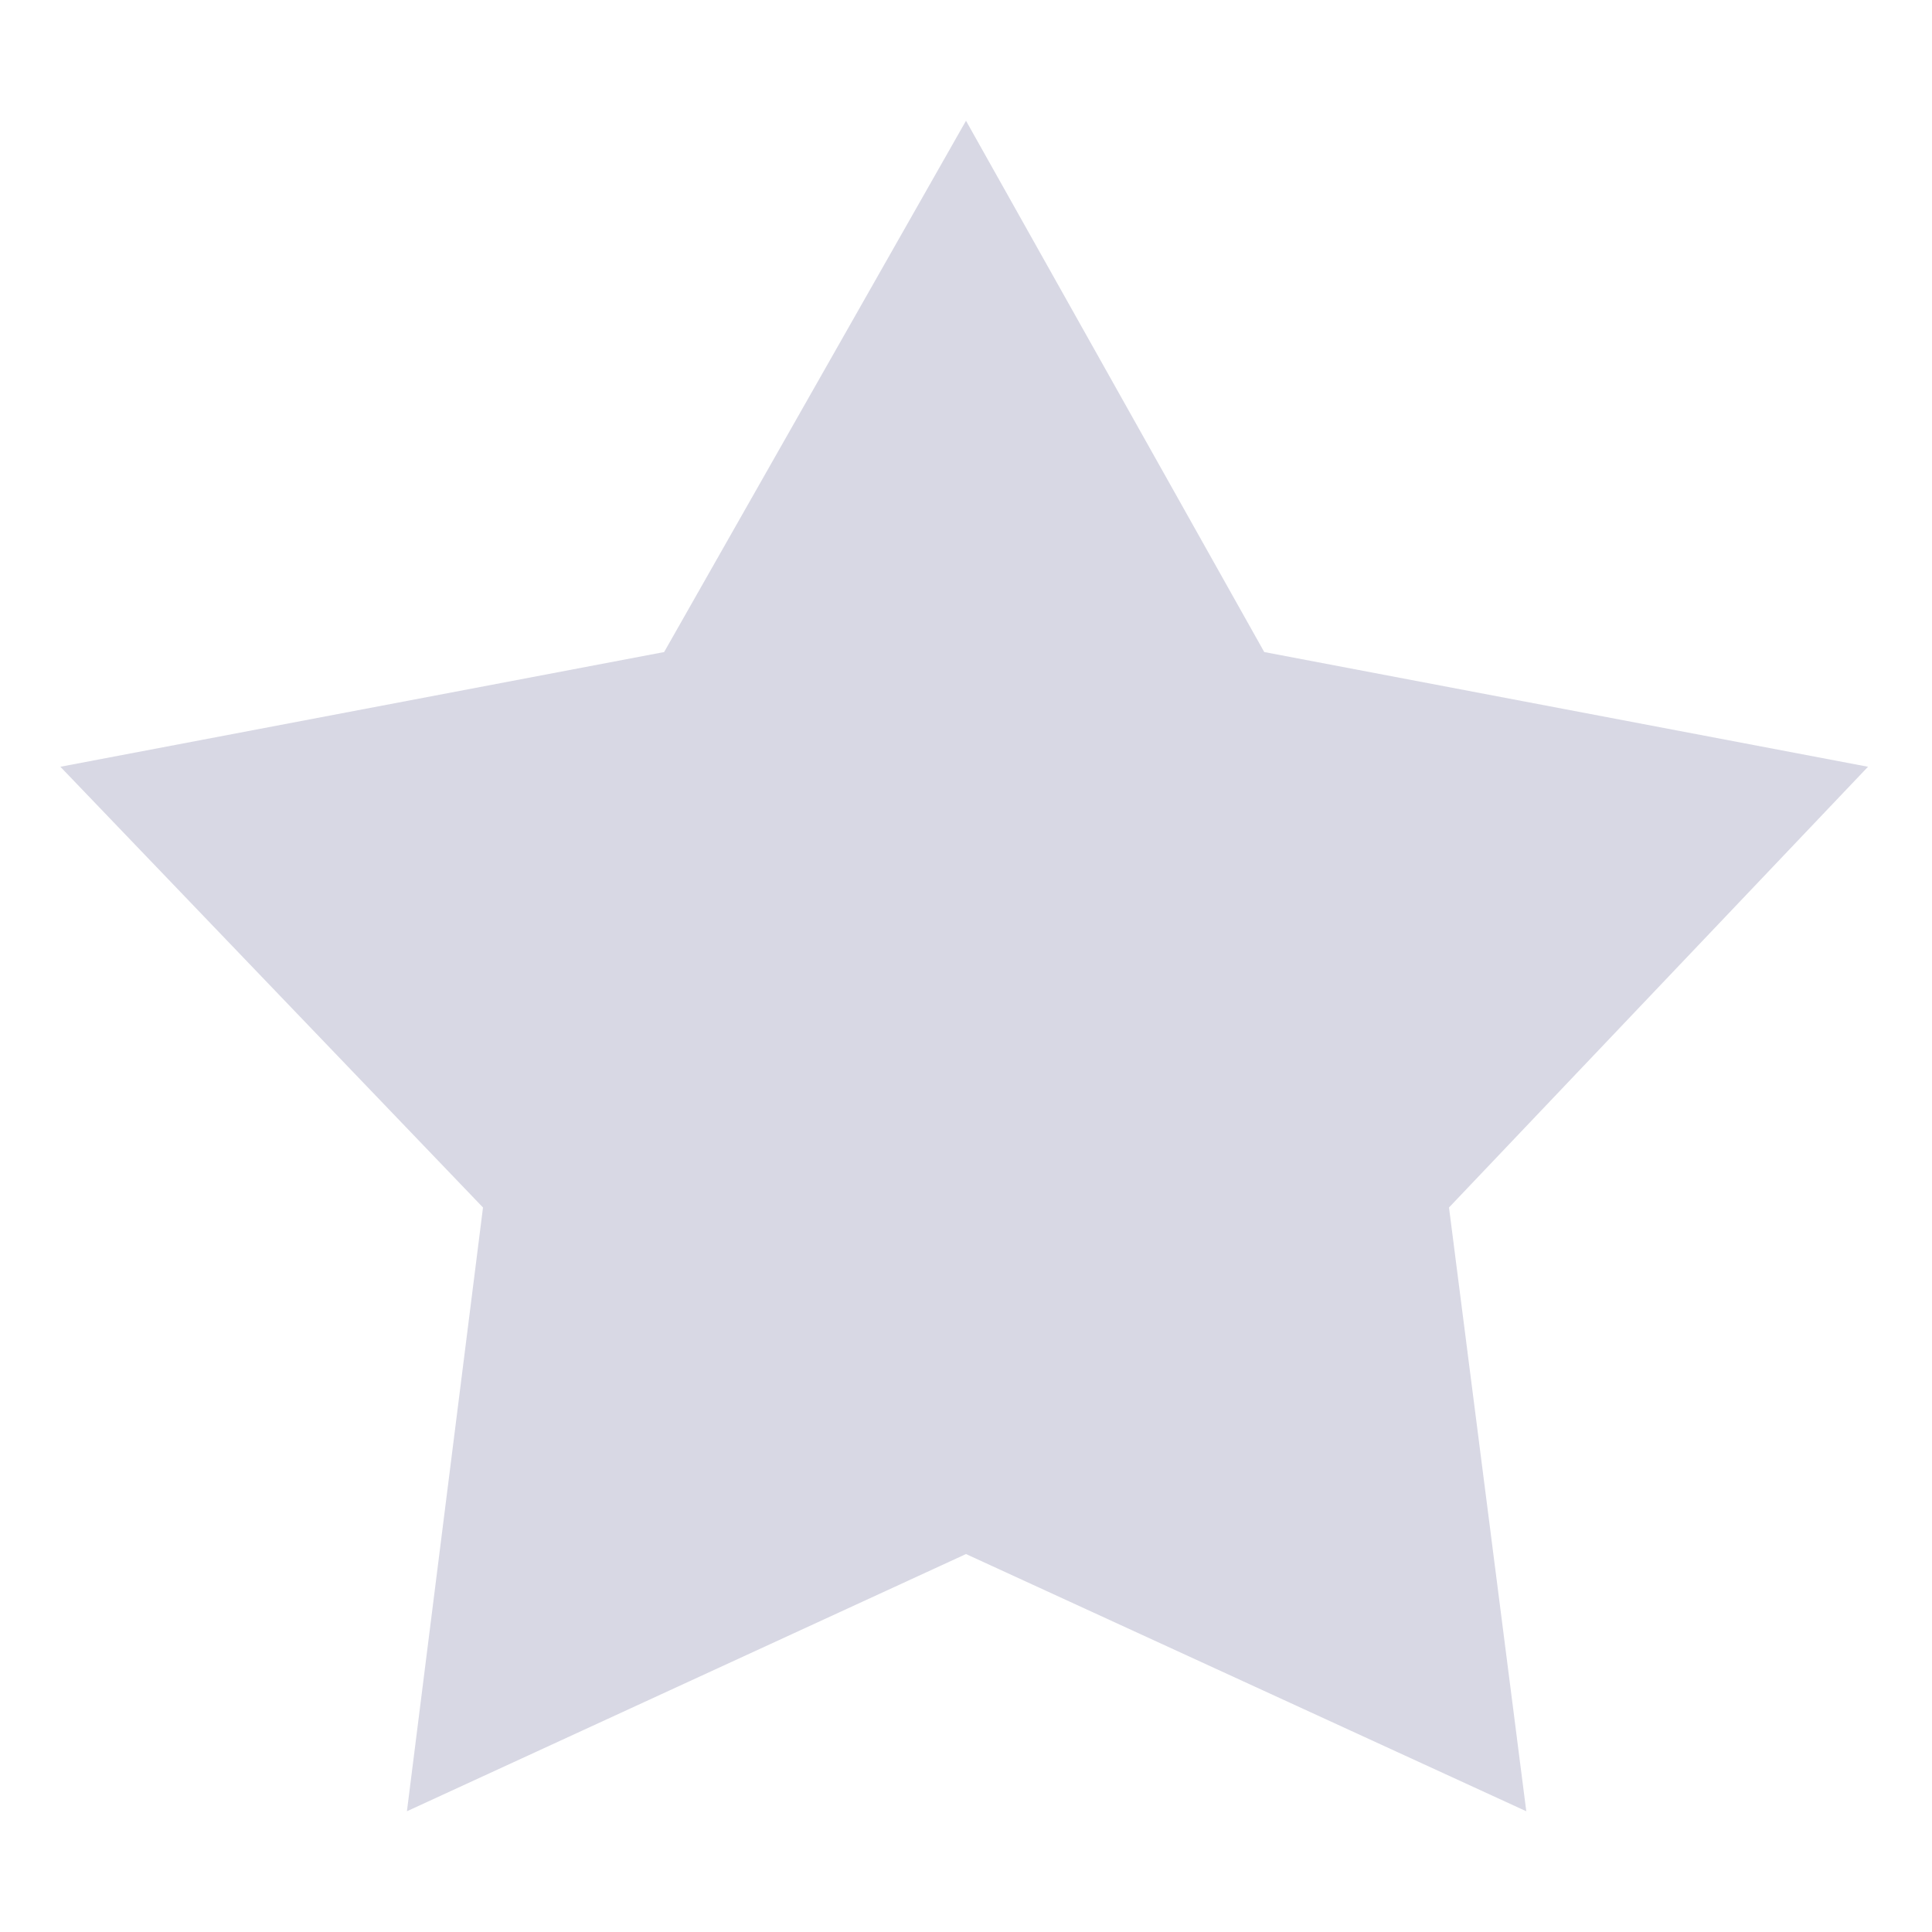 <svg id="图层_1" data-name="图层 1" xmlns="http://www.w3.org/2000/svg" viewBox="0 0 16 16"><title>icon</title><path d="M8,1l2.47,4.4,5,.95L12,10l.64,5L8,12.87,3.37,15,4,10,.5,6.35l5-.95L8,1" style="fill:#d8d8e4;fill-rule:evenodd"/></svg>